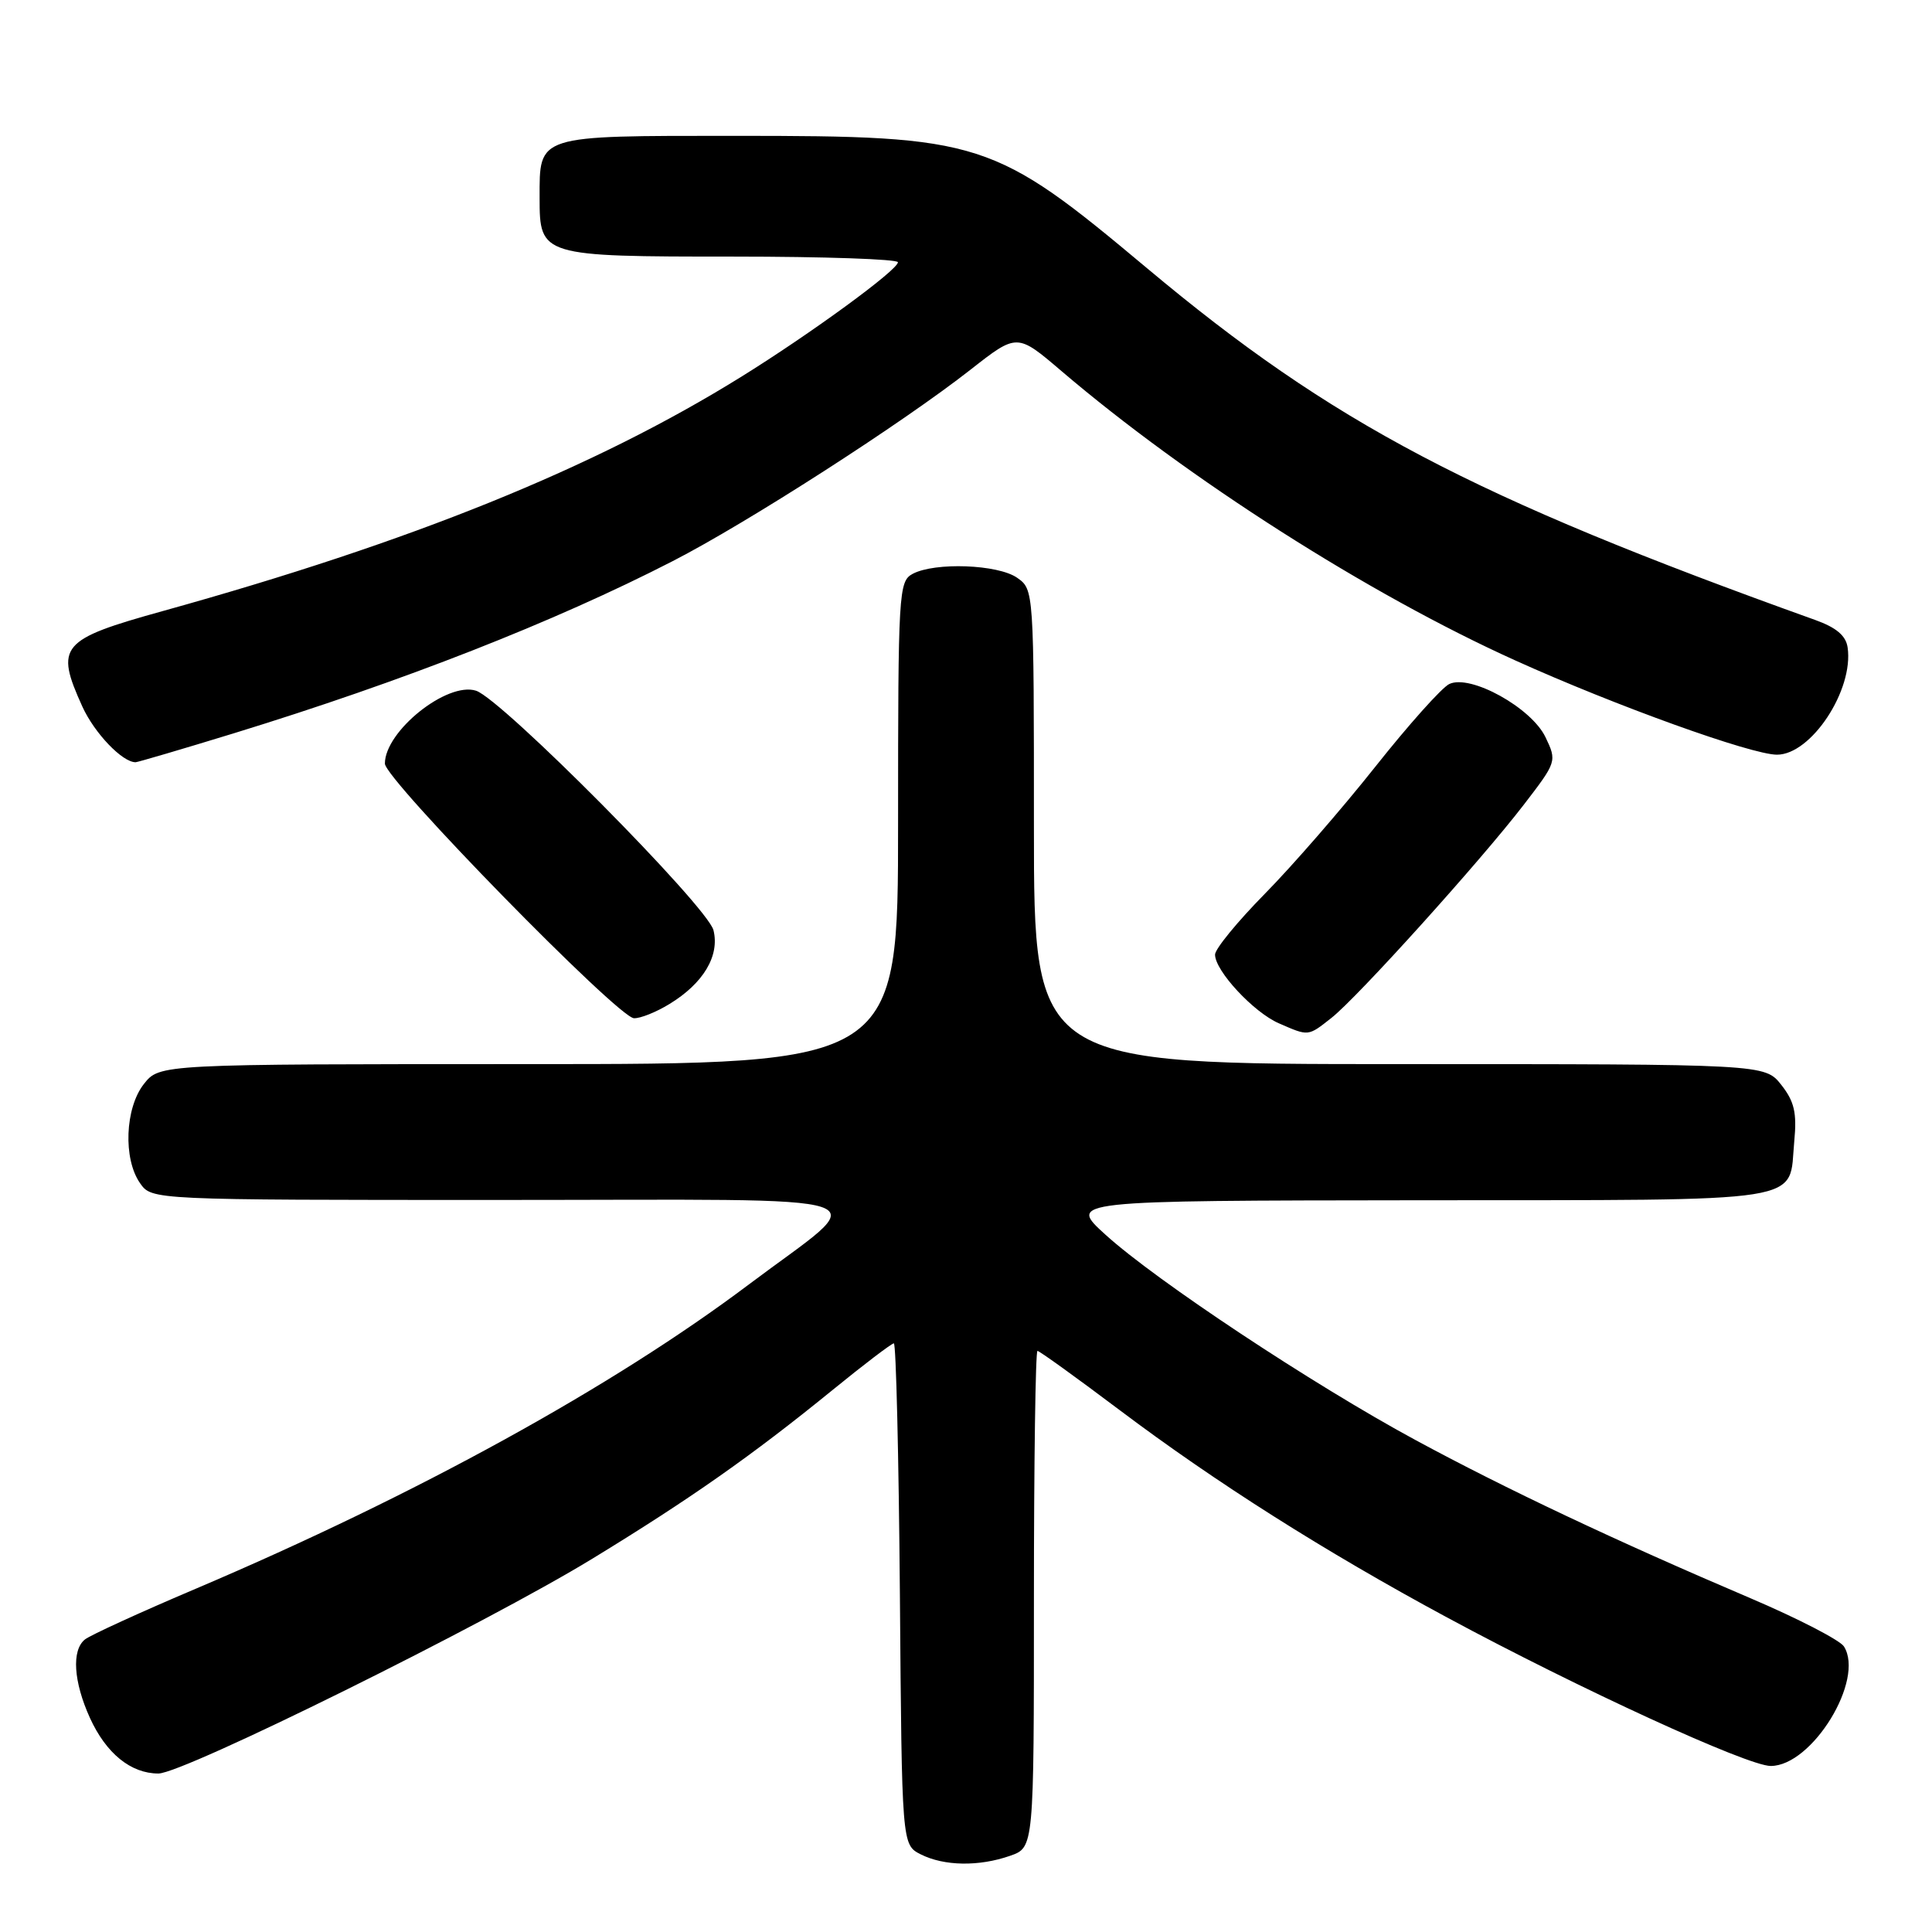 <?xml version="1.0" encoding="UTF-8" standalone="no"?>
<!DOCTYPE svg PUBLIC "-//W3C//DTD SVG 1.1//EN" "http://www.w3.org/Graphics/SVG/1.1/DTD/svg11.dtd" >
<svg xmlns="http://www.w3.org/2000/svg" xmlns:xlink="http://www.w3.org/1999/xlink" version="1.1" viewBox="0 0 256 256">
 <g >
 <path fill="currentColor"
d=" M 133.85 245.90 C 137.00 244.80 137.00 244.80 137.00 211.90 C 137.00 193.81 137.21 179.00 137.47 179.00 C 137.72 179.00 142.64 182.54 148.39 186.87 C 161.08 196.42 175.53 205.58 191.74 214.32 C 209.23 223.75 231.56 234.00 234.63 234.00 C 240.12 234.00 247.12 222.58 244.33 218.16 C 243.80 217.33 238.23 214.45 231.94 211.77 C 214.03 204.14 199.45 197.25 187.50 190.78 C 173.97 183.46 153.21 169.71 146.50 163.62 C 141.50 159.09 141.50 159.09 188.13 159.04 C 240.53 158.99 236.96 159.56 237.75 151.22 C 238.11 147.45 237.76 145.95 236.03 143.75 C 233.85 141.00 233.85 141.00 185.43 141.00 C 137.00 141.00 137.00 141.00 137.00 109.56 C 137.00 78.20 136.99 78.11 134.78 76.56 C 132.24 74.78 123.87 74.47 120.93 76.04 C 119.08 77.03 119.00 78.46 119.00 109.04 C 119.00 141.00 119.00 141.00 70.07 141.00 C 21.15 141.00 21.15 141.00 19.07 143.63 C 16.56 146.82 16.30 153.56 18.56 156.78 C 20.11 159.00 20.11 159.00 66.21 159.00 C 119.40 159.00 115.76 157.77 99.25 170.18 C 81.17 183.78 55.18 198.08 26.00 210.49 C 18.57 213.64 11.94 216.68 11.25 217.24 C 9.47 218.67 9.74 222.83 11.91 227.62 C 14.06 232.34 17.33 235.00 20.99 235.00 C 24.30 235.00 64.34 215.18 78.50 206.53 C 91.44 198.63 99.64 192.87 110.21 184.27 C 114.44 180.82 118.15 178.00 118.44 178.00 C 118.73 178.00 119.09 192.95 119.24 211.22 C 119.50 244.44 119.50 244.44 122.00 245.71 C 125.09 247.27 129.71 247.35 133.85 245.90 Z  M 176.42 134.88 C 179.87 132.17 196.15 114.12 201.91 106.63 C 206.27 100.96 206.31 100.86 204.79 97.69 C 202.93 93.78 194.82 89.29 192.03 90.64 C 191.05 91.11 186.62 96.06 182.20 101.64 C 177.78 107.21 171.20 114.78 167.58 118.45 C 163.96 122.13 161.00 125.74 161.00 126.49 C 161.00 128.64 166.11 134.14 169.45 135.59 C 173.43 137.33 173.30 137.34 176.42 134.88 Z  M 88.70 133.04 C 93.20 130.30 95.38 126.65 94.54 123.26 C 93.76 120.13 66.47 92.60 63.07 91.52 C 59.23 90.30 51.00 96.89 51.00 101.18 C 51.00 103.27 81.85 134.81 84.00 134.92 C 84.83 134.96 86.94 134.12 88.70 133.04 Z  M 31.00 97.16 C 53.35 90.29 73.44 82.42 89.14 74.35 C 99.02 69.28 119.58 56.06 128.63 48.96 C 134.77 44.15 134.77 44.15 140.63 49.15 C 157.40 63.46 181.40 78.76 200.76 87.50 C 214.07 93.52 232.08 100.00 235.46 100.00 C 239.99 100.00 245.64 91.44 244.82 85.80 C 244.60 84.23 243.32 83.15 240.50 82.14 C 194.99 65.82 176.54 56.10 152.00 35.55 C 131.63 18.49 130.10 18.00 97.41 18.00 C 70.98 18.00 71.50 17.84 71.50 26.23 C 71.50 33.94 71.71 34.00 97.19 34.00 C 109.19 34.00 118.99 34.34 118.98 34.75 C 118.95 35.79 107.42 44.22 98.13 49.98 C 78.69 62.04 54.56 71.80 21.56 80.97 C 7.99 84.74 7.27 85.59 10.91 93.62 C 12.51 97.14 16.21 101.01 17.97 101.00 C 18.26 100.99 24.12 99.27 31.00 97.16 Z "/>
</g>
</svg>